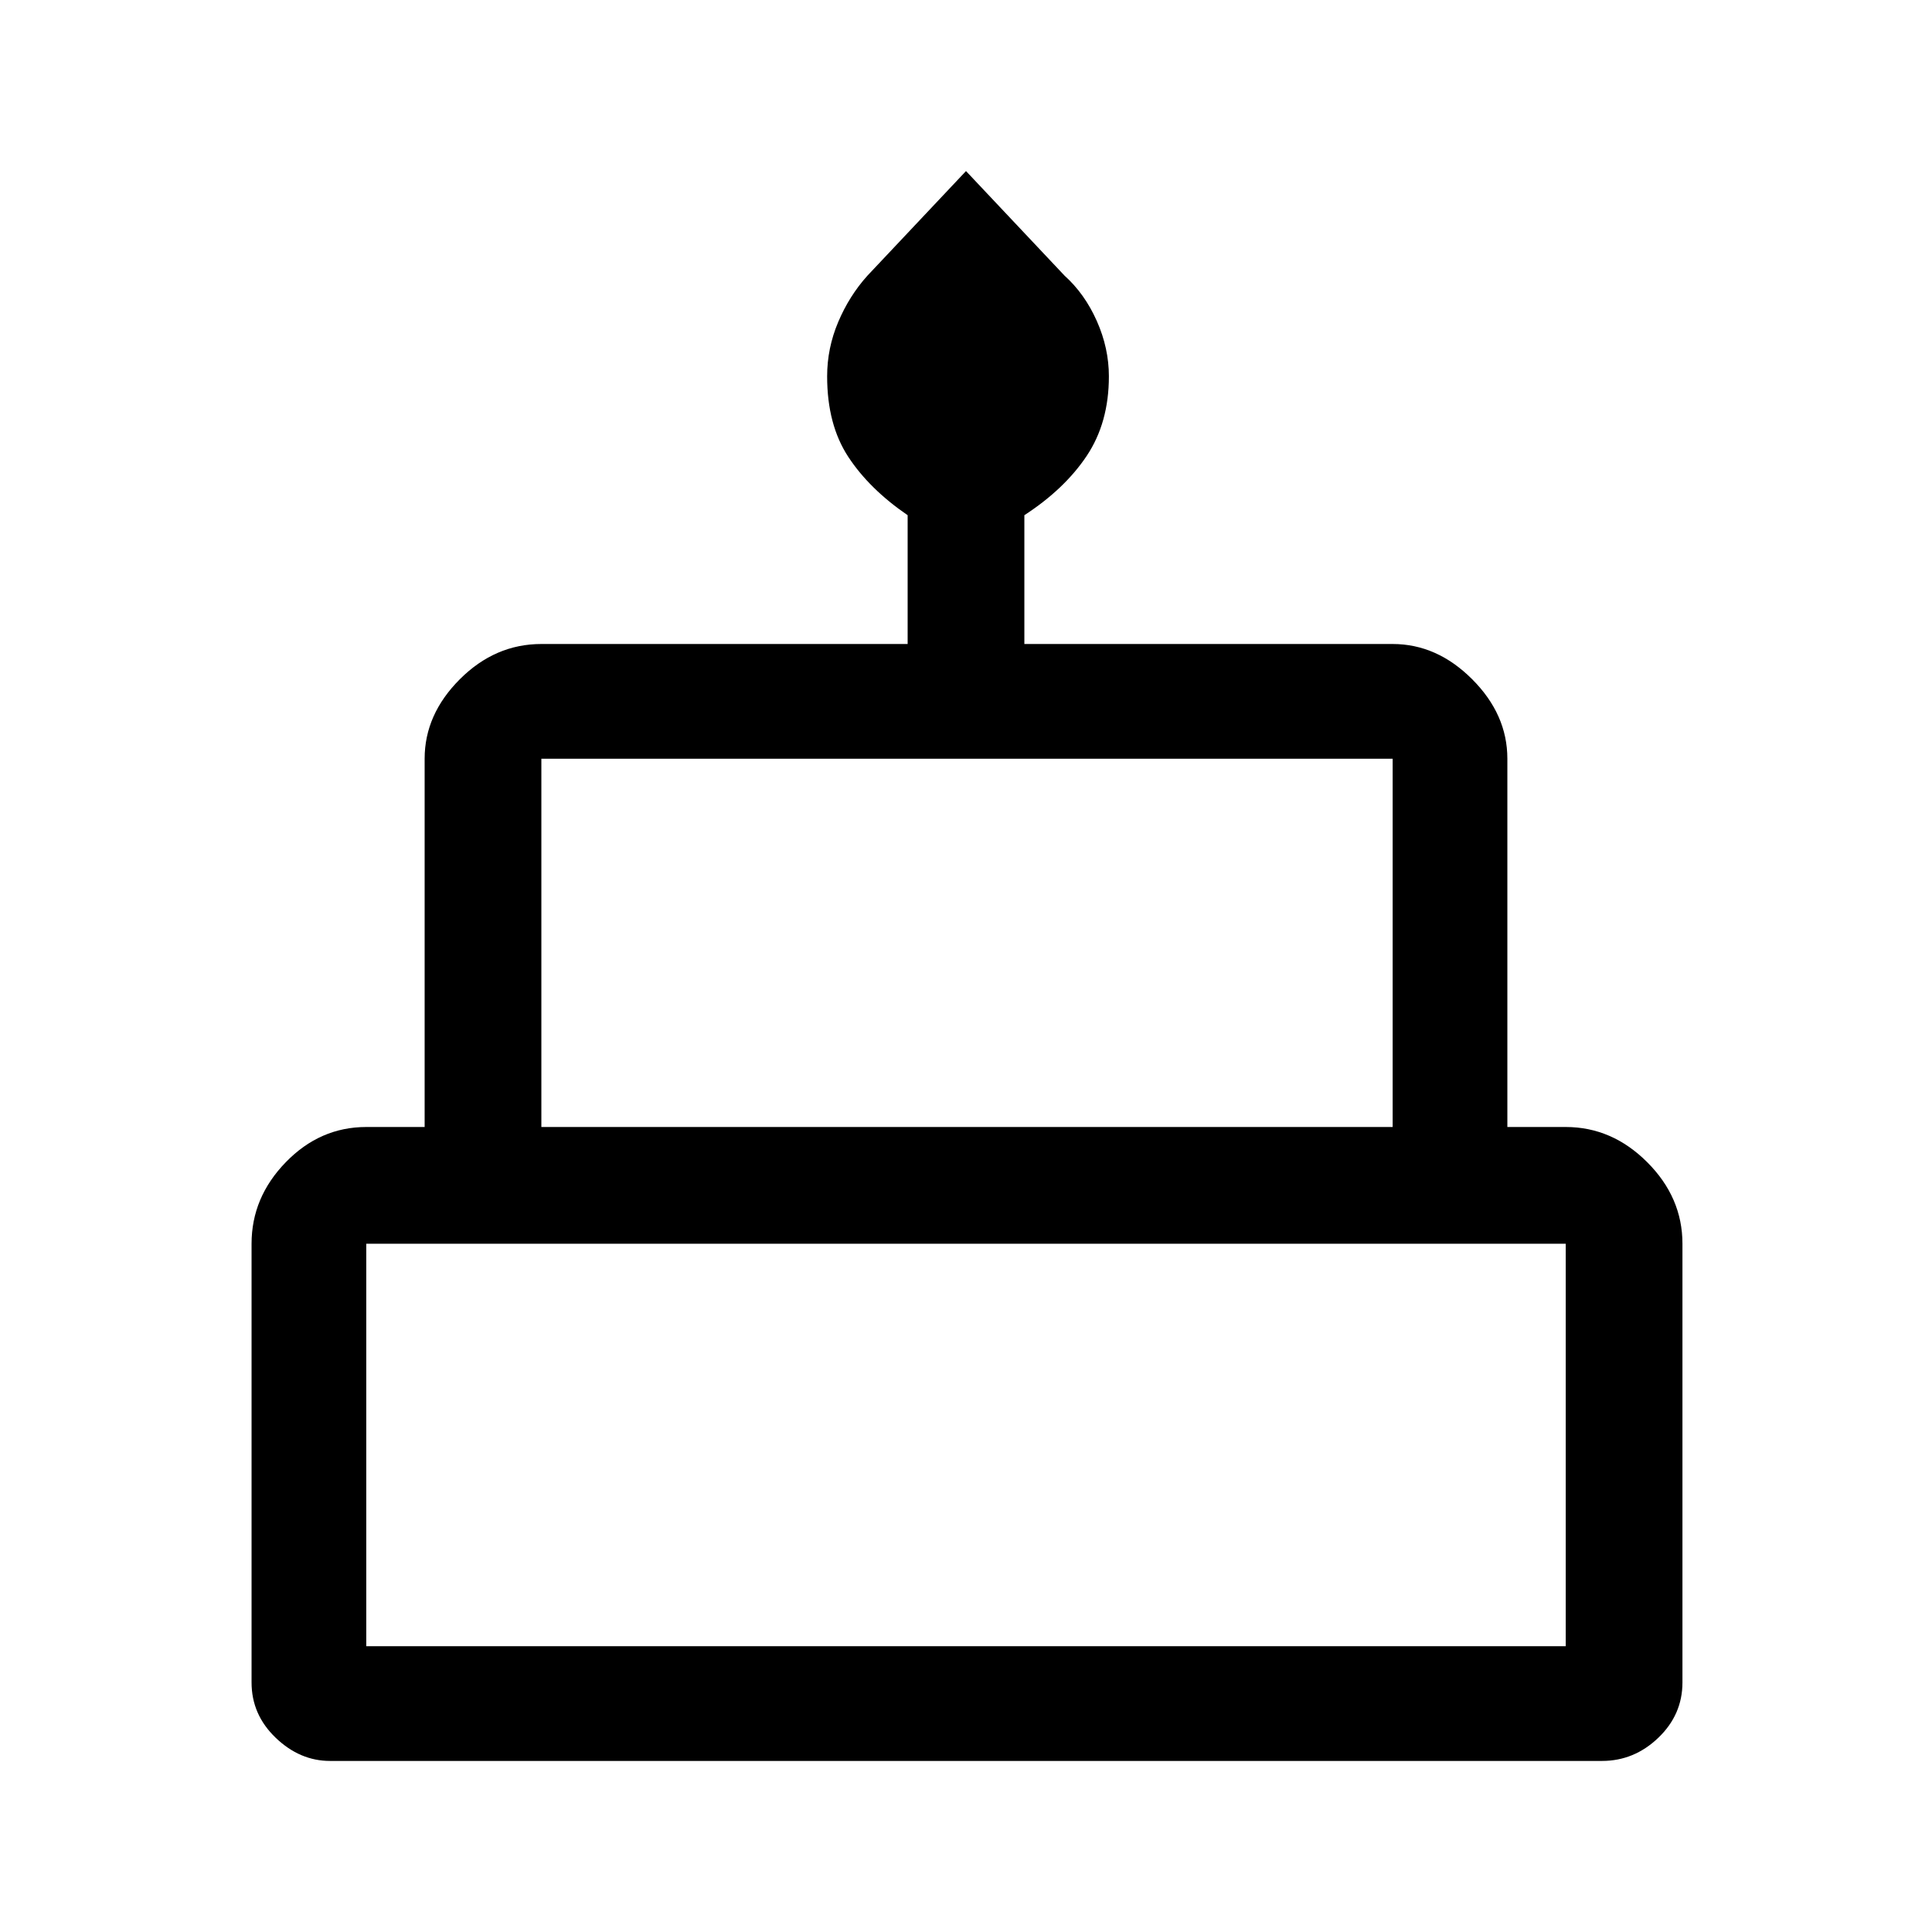 <svg xmlns="http://www.w3.org/2000/svg" height="48" width="48"><path d="M8.2 43.75Q7.45 43.75 6.85 43.175Q6.25 42.6 6.25 41.8V30.9Q6.25 29.75 7.1 28.875Q7.95 28 9.1 28H10.55V18.85Q10.55 17.75 11.425 16.875Q12.3 16 13.45 16H22.55V12.8Q21.6 12.15 21.075 11.35Q20.55 10.55 20.55 9.35Q20.55 8.65 20.825 8Q21.1 7.35 21.55 6.85L24 4.25L26.45 6.85Q26.95 7.3 27.25 7.975Q27.55 8.65 27.55 9.35Q27.55 10.5 27 11.325Q26.45 12.15 25.45 12.8V16H34.6Q35.7 16 36.575 16.875Q37.45 17.75 37.45 18.85V28H38.9Q40.05 28 40.925 28.875Q41.8 29.75 41.8 30.9V41.8Q41.8 42.6 41.2 43.175Q40.6 43.75 39.8 43.75ZM13.45 28H34.6V18.85Q34.6 18.85 34.6 18.85Q34.6 18.85 34.6 18.85H13.45Q13.45 18.85 13.45 18.85Q13.45 18.85 13.45 18.85ZM9.1 40.9H38.9V30.9Q38.9 30.9 38.9 30.9Q38.9 30.9 38.9 30.9H9.1Q9.1 30.9 9.1 30.9Q9.1 30.9 9.1 30.9ZM13.45 28Q13.45 28 13.45 28Q13.45 28 13.45 28H34.6Q34.6 28 34.6 28Q34.6 28 34.6 28ZM9.1 40.9Q9.1 40.9 9.1 40.9Q9.1 40.9 9.1 40.9H38.9Q38.9 40.9 38.9 40.9Q38.9 40.9 38.9 40.9ZM38.9 28H9.1H38.9Z"/></svg>